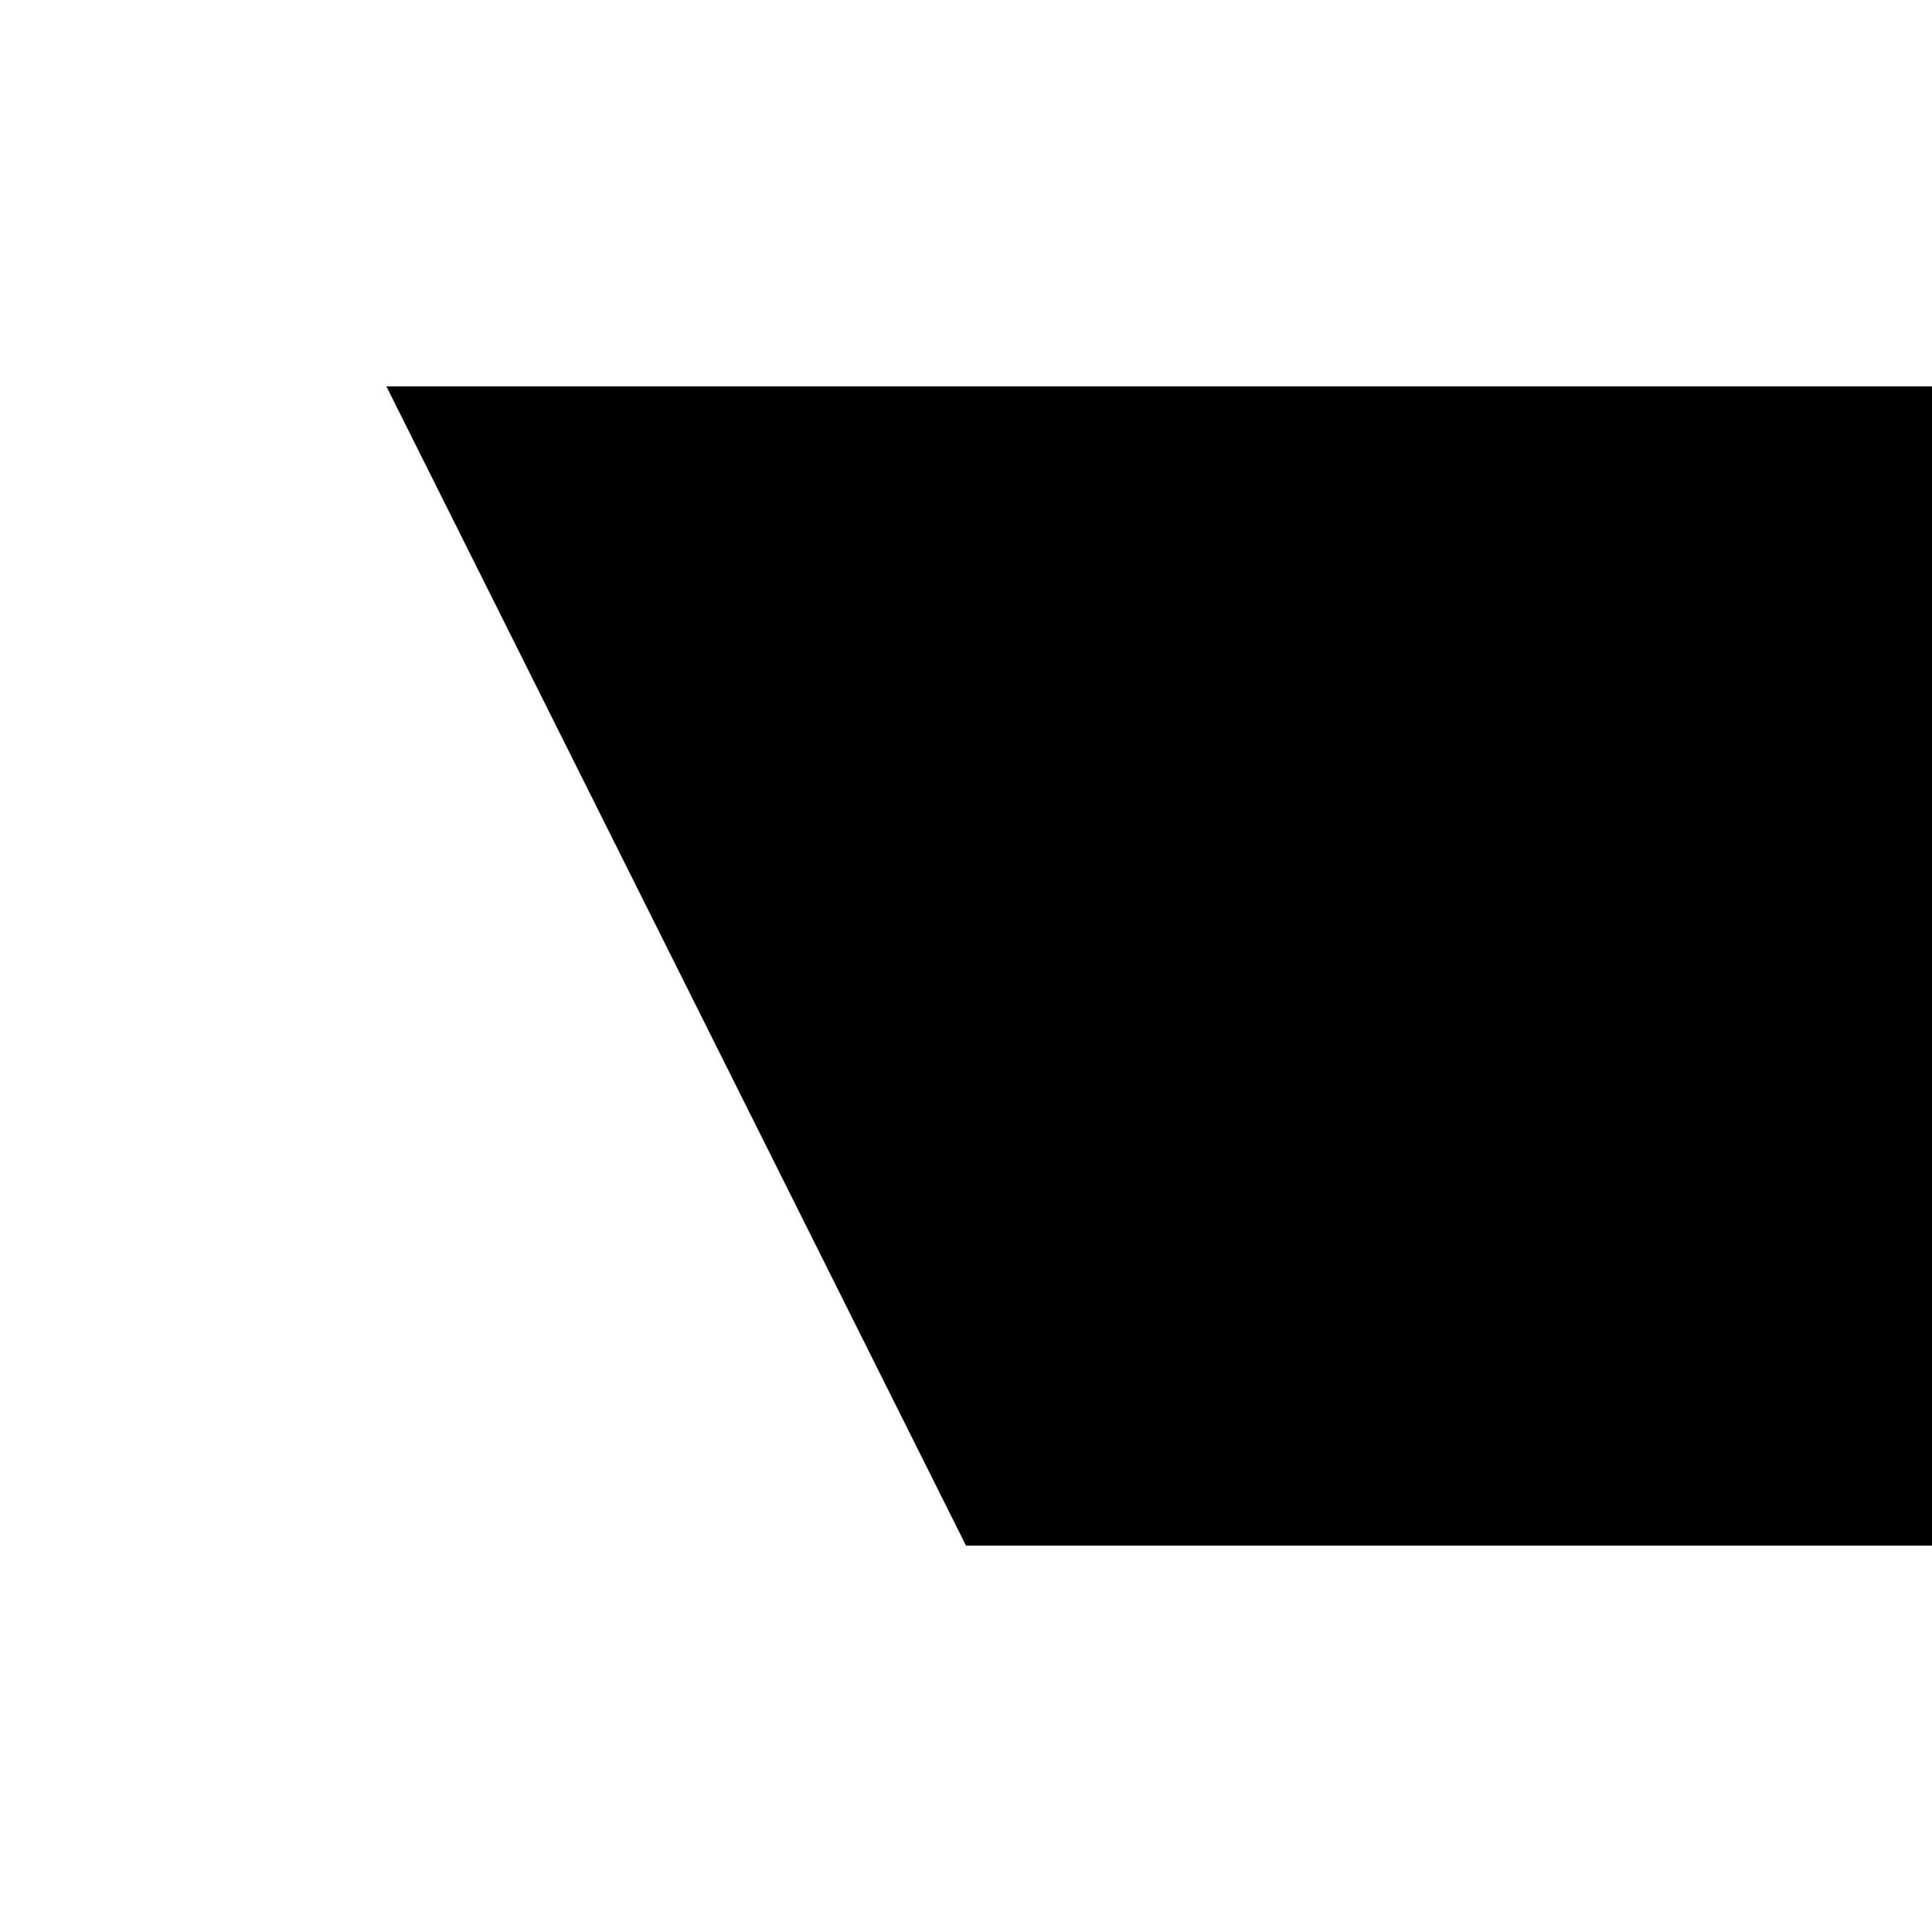 <svg xmlns="http://www.w3.org/2000/svg" viewBox="-100 -100 500 500"><path style="fill:#000000" d="M 0,0 150,0 300,0 450,0 450,300 150,300 0,0 L 50,50 150,50 150,100 100,100 150,200 150,250 50,50"/></svg>

